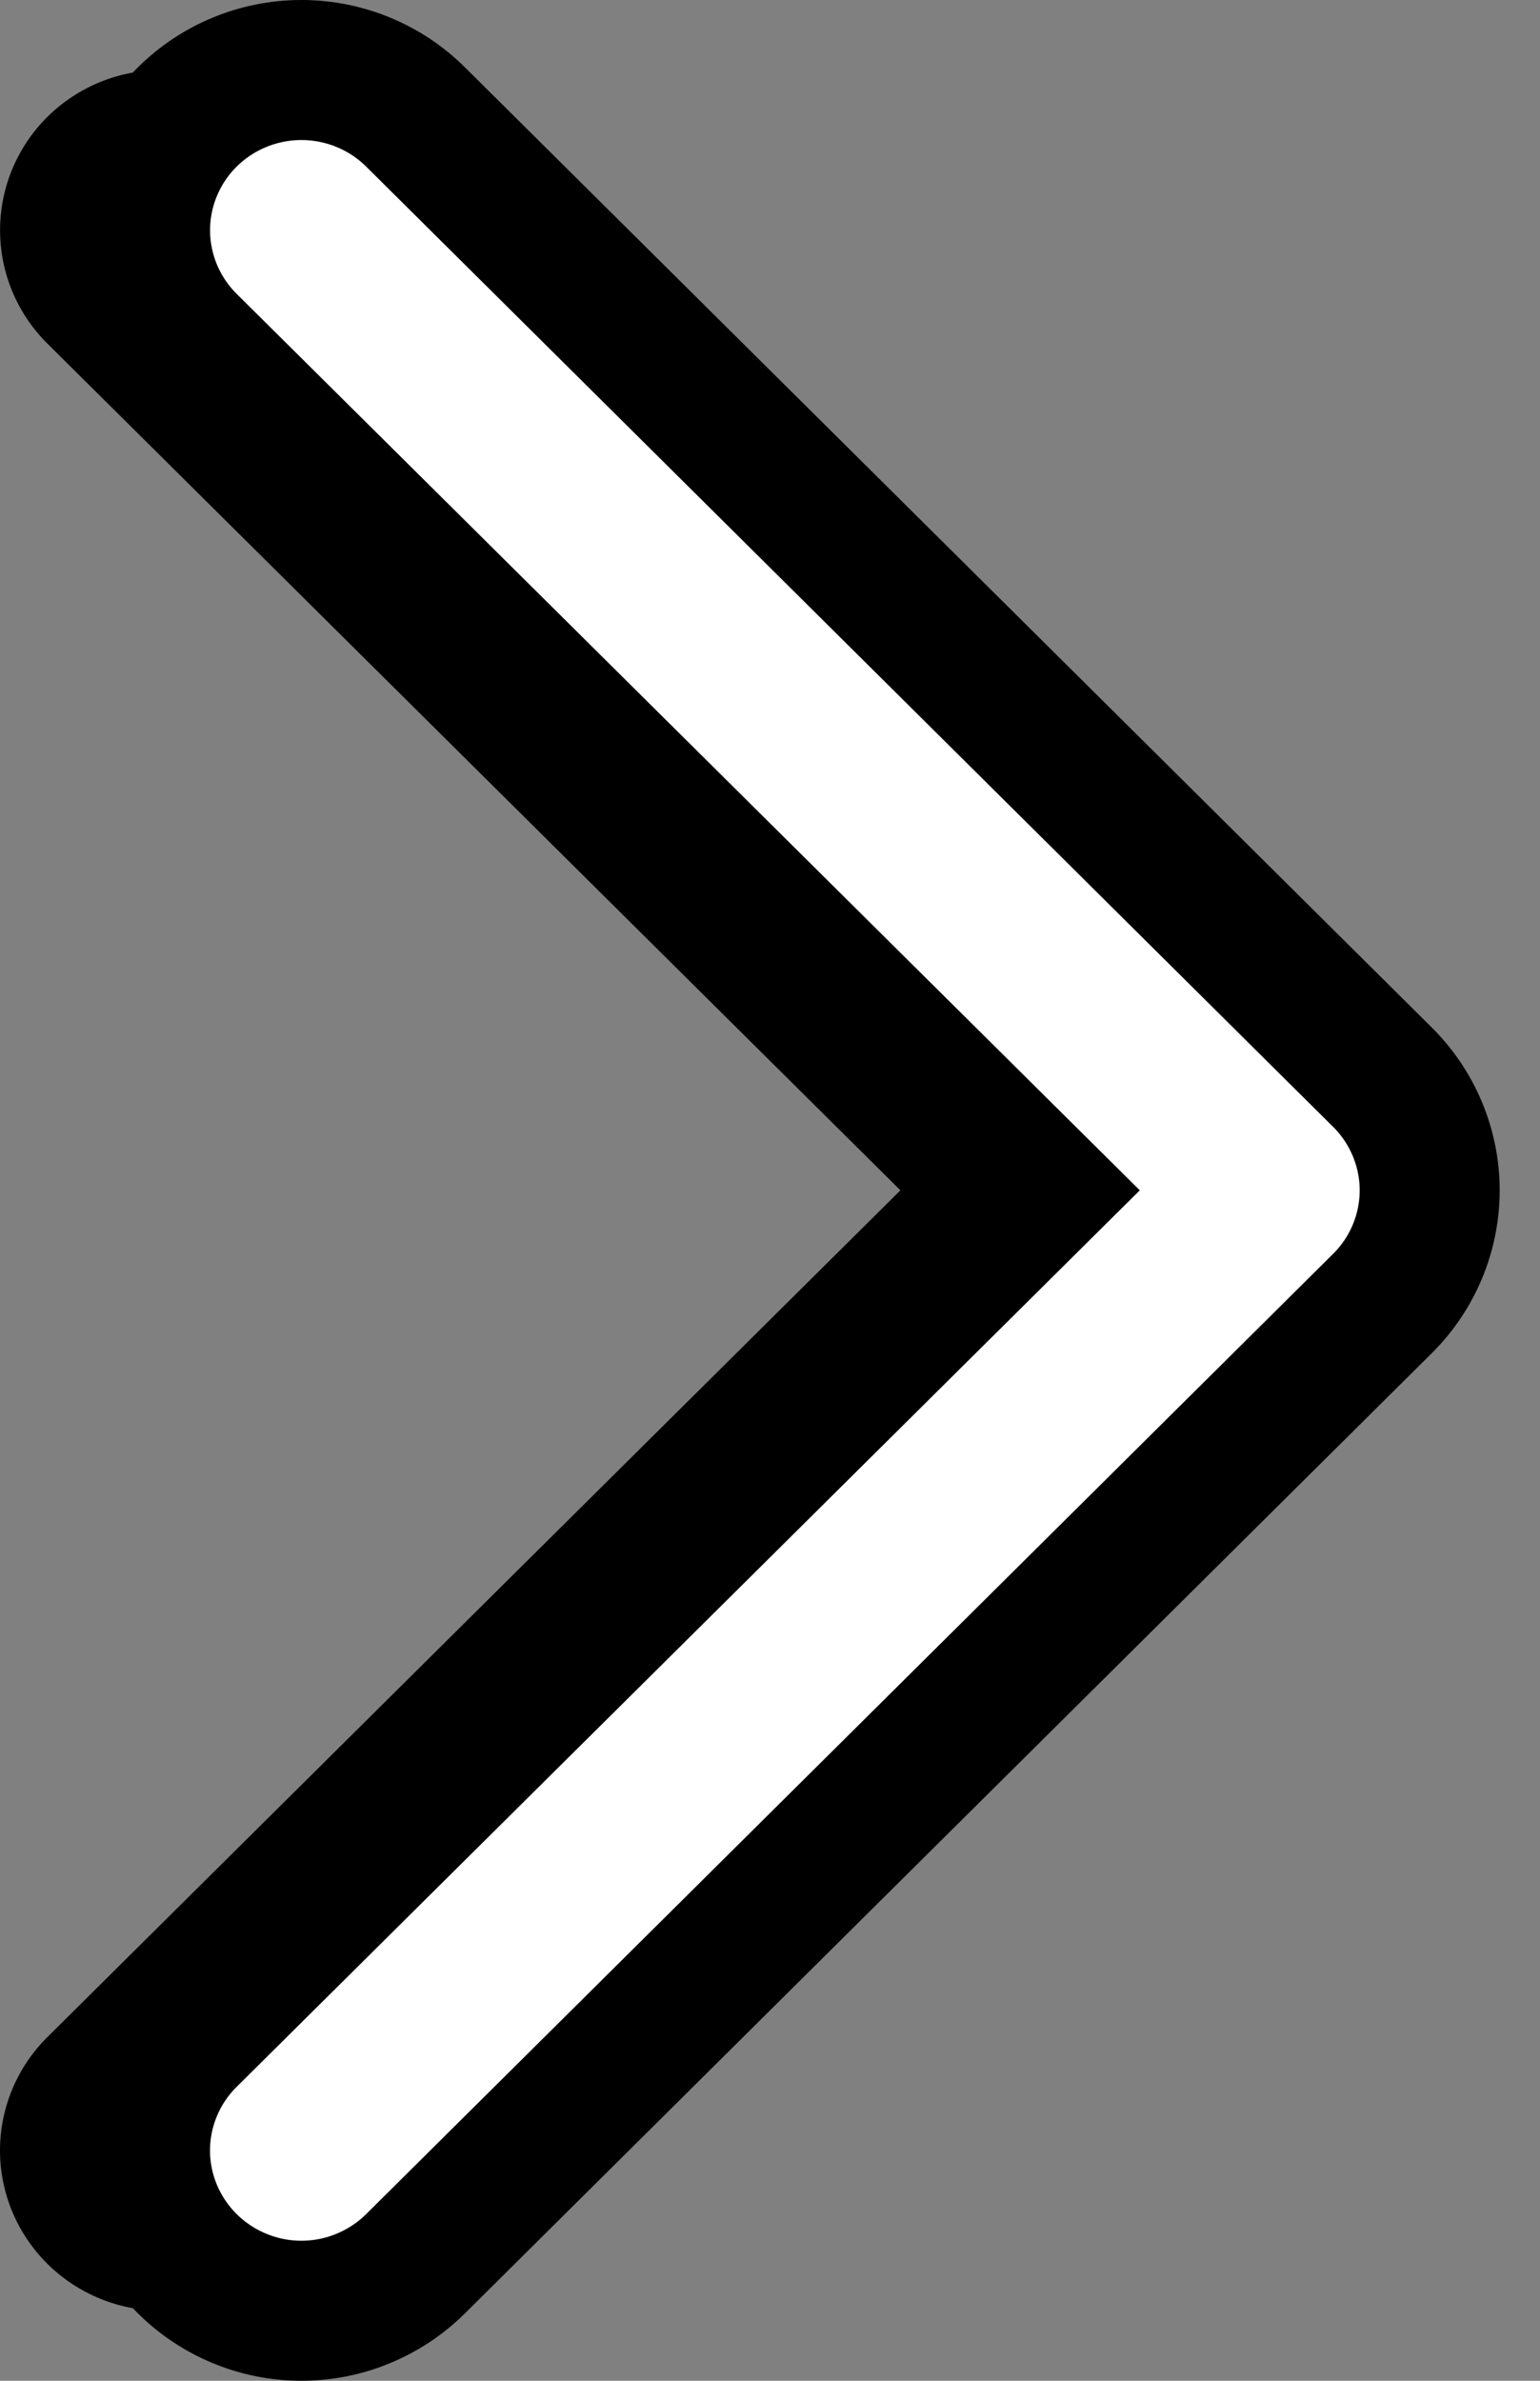 <svg width="22" height="34" viewBox="0 0 22 34" fill="none" xmlns="http://www.w3.org/2000/svg">
<rect x="0" y="0" width="22" height="34" fill="#808080" stroke="none"/>
<path fill-rule="evenodd" clip-rule="evenodd" d="M0.676 32.329C0.462 32.116 0.292 31.864 0.176 31.587C0.06 31.309 -1.97574e-07 31.011 -2.27437e-07 30.711C-2.57299e-07 30.41 0.06 30.113 0.176 29.835C0.292 29.557 0.462 29.305 0.676 29.093L12.863 16.999L0.676 4.906C0.244 4.477 0.001 3.895 0.001 3.288C0.001 2.681 0.244 2.099 0.676 1.67C1.109 1.241 1.695 1 2.306 1C2.917 1 3.504 1.241 3.936 1.67L17.748 15.382C17.962 15.594 18.132 15.846 18.248 16.124C18.364 16.401 18.424 16.699 18.424 16.999C18.424 17.3 18.364 17.598 18.248 17.875C18.132 18.153 17.962 18.405 17.748 18.617L3.936 32.329C3.722 32.541 3.468 32.71 3.188 32.825C2.909 32.941 2.609 33 2.306 33C2.003 33 1.704 32.941 1.424 32.825C1.144 32.71 0.89 32.541 0.676 32.329Z" fill="black"/>
<path fill-rule="evenodd" clip-rule="evenodd" d="M2.676 32.329C2.462 32.116 2.292 31.864 2.176 31.587C2.06 31.309 2 31.011 2 30.711C2 30.41 2.06 30.113 2.176 29.835C2.292 29.557 2.462 29.305 2.676 29.093L14.863 16.999L2.676 4.906C2.244 4.477 2.001 3.895 2.001 3.288C2.001 2.681 2.244 2.099 2.676 1.67C3.109 1.241 3.695 1 4.306 1C4.917 1 5.504 1.241 5.936 1.67L19.748 15.382C19.962 15.594 20.132 15.846 20.248 16.124C20.364 16.401 20.424 16.699 20.424 16.999C20.424 17.3 20.364 17.598 20.248 17.875C20.132 18.153 19.962 18.405 19.748 18.617L5.936 32.329C5.722 32.541 5.468 32.71 5.188 32.825C4.909 32.941 4.609 33 4.306 33C4.003 33 3.704 32.941 3.424 32.825C3.144 32.71 2.89 32.541 2.676 32.329Z" fill="white" stroke="black" stroke-width="2"/>
</svg>
